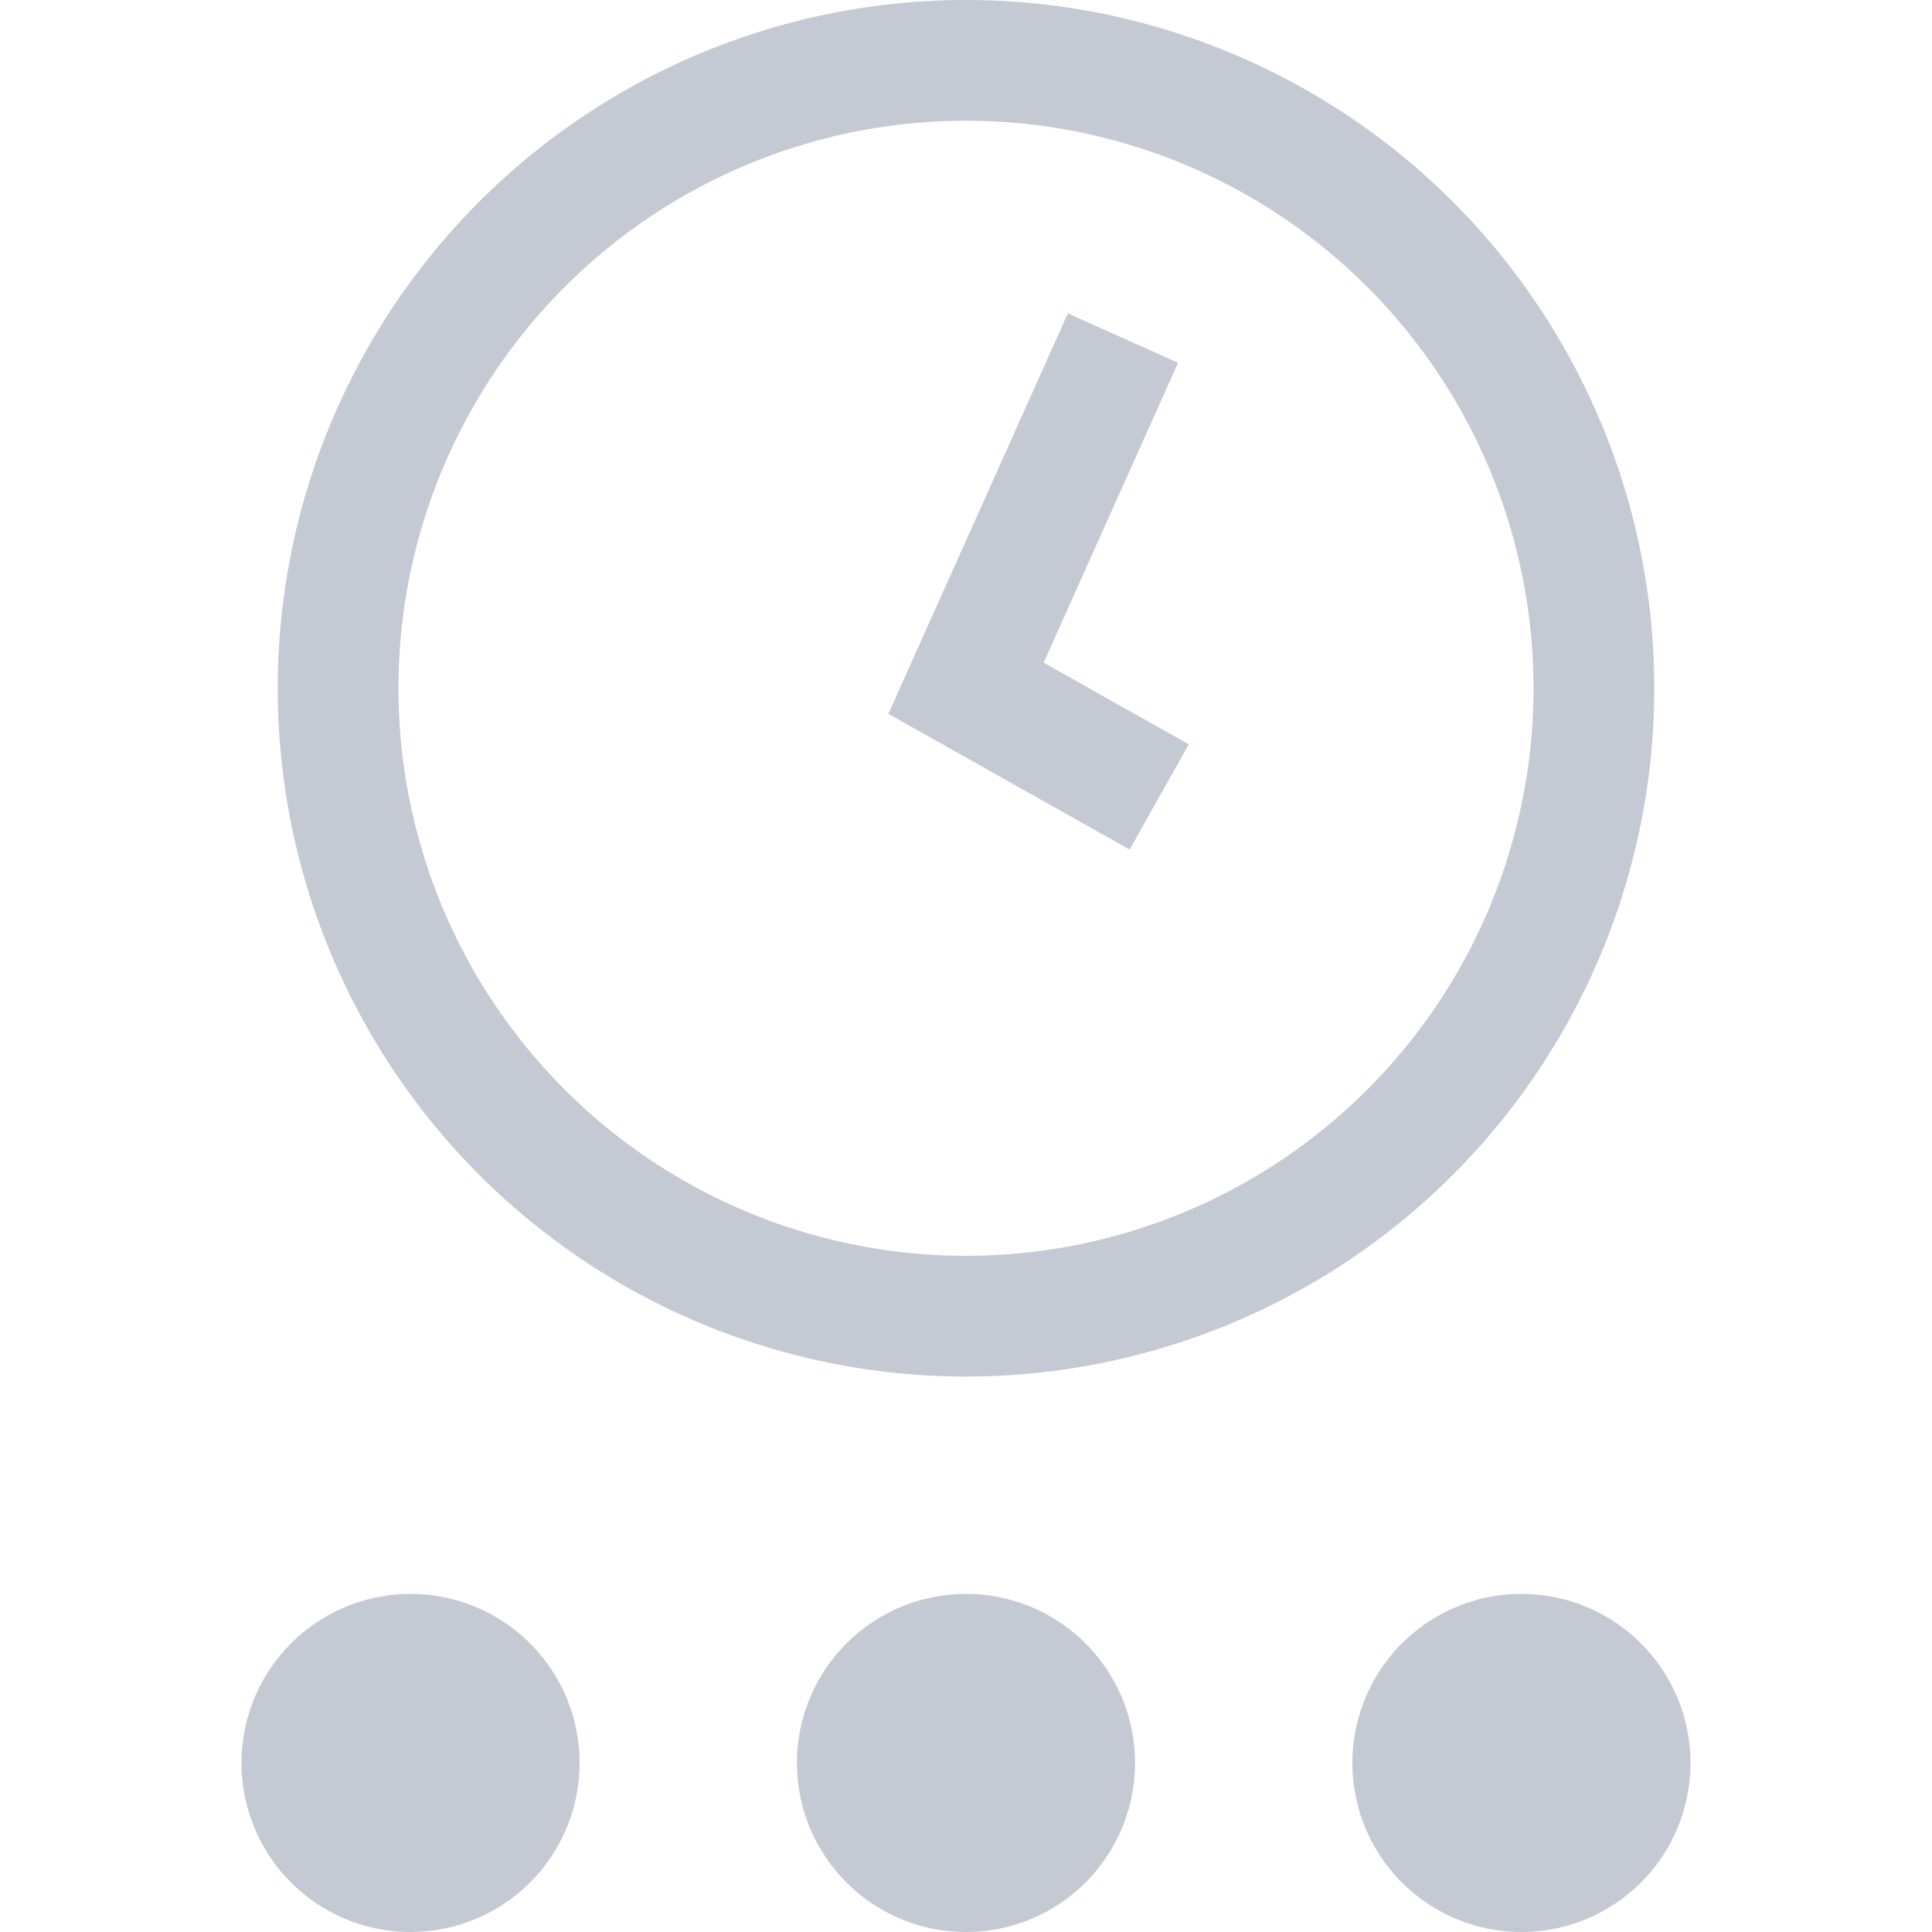 <svg xmlns="http://www.w3.org/2000/svg" width="16" height="16" fill="none"><clipPath id="a"><path d="M0 0h16v16H0z"/></clipPath><g clip-path="url(#a)"><path stroke="#c5c9d3" stroke-miterlimit="10" d="M9.6 6.6 8 5.7l1.3-2.9"/><path stroke="#c5c9d3" stroke-miterlimit="10" d="M8 10.9A5.2 5.2 0 1 0 8 .5a5.2 5.2 0 0 0 0 10.4z"/><path fill="#c5c9d3" d="M3.4 16a1.4 1.4 0 1 0 0-2.8 1.4 1.4 0 0 0 0 2.8zM8 16a1.4 1.4 0 1 0 0-2.8A1.4 1.4 0 0 0 8 16zm4.6 0a1.4 1.4 0 1 0 0-2.8 1.4 1.4 0 0 0 0 2.8z"/></g></svg>